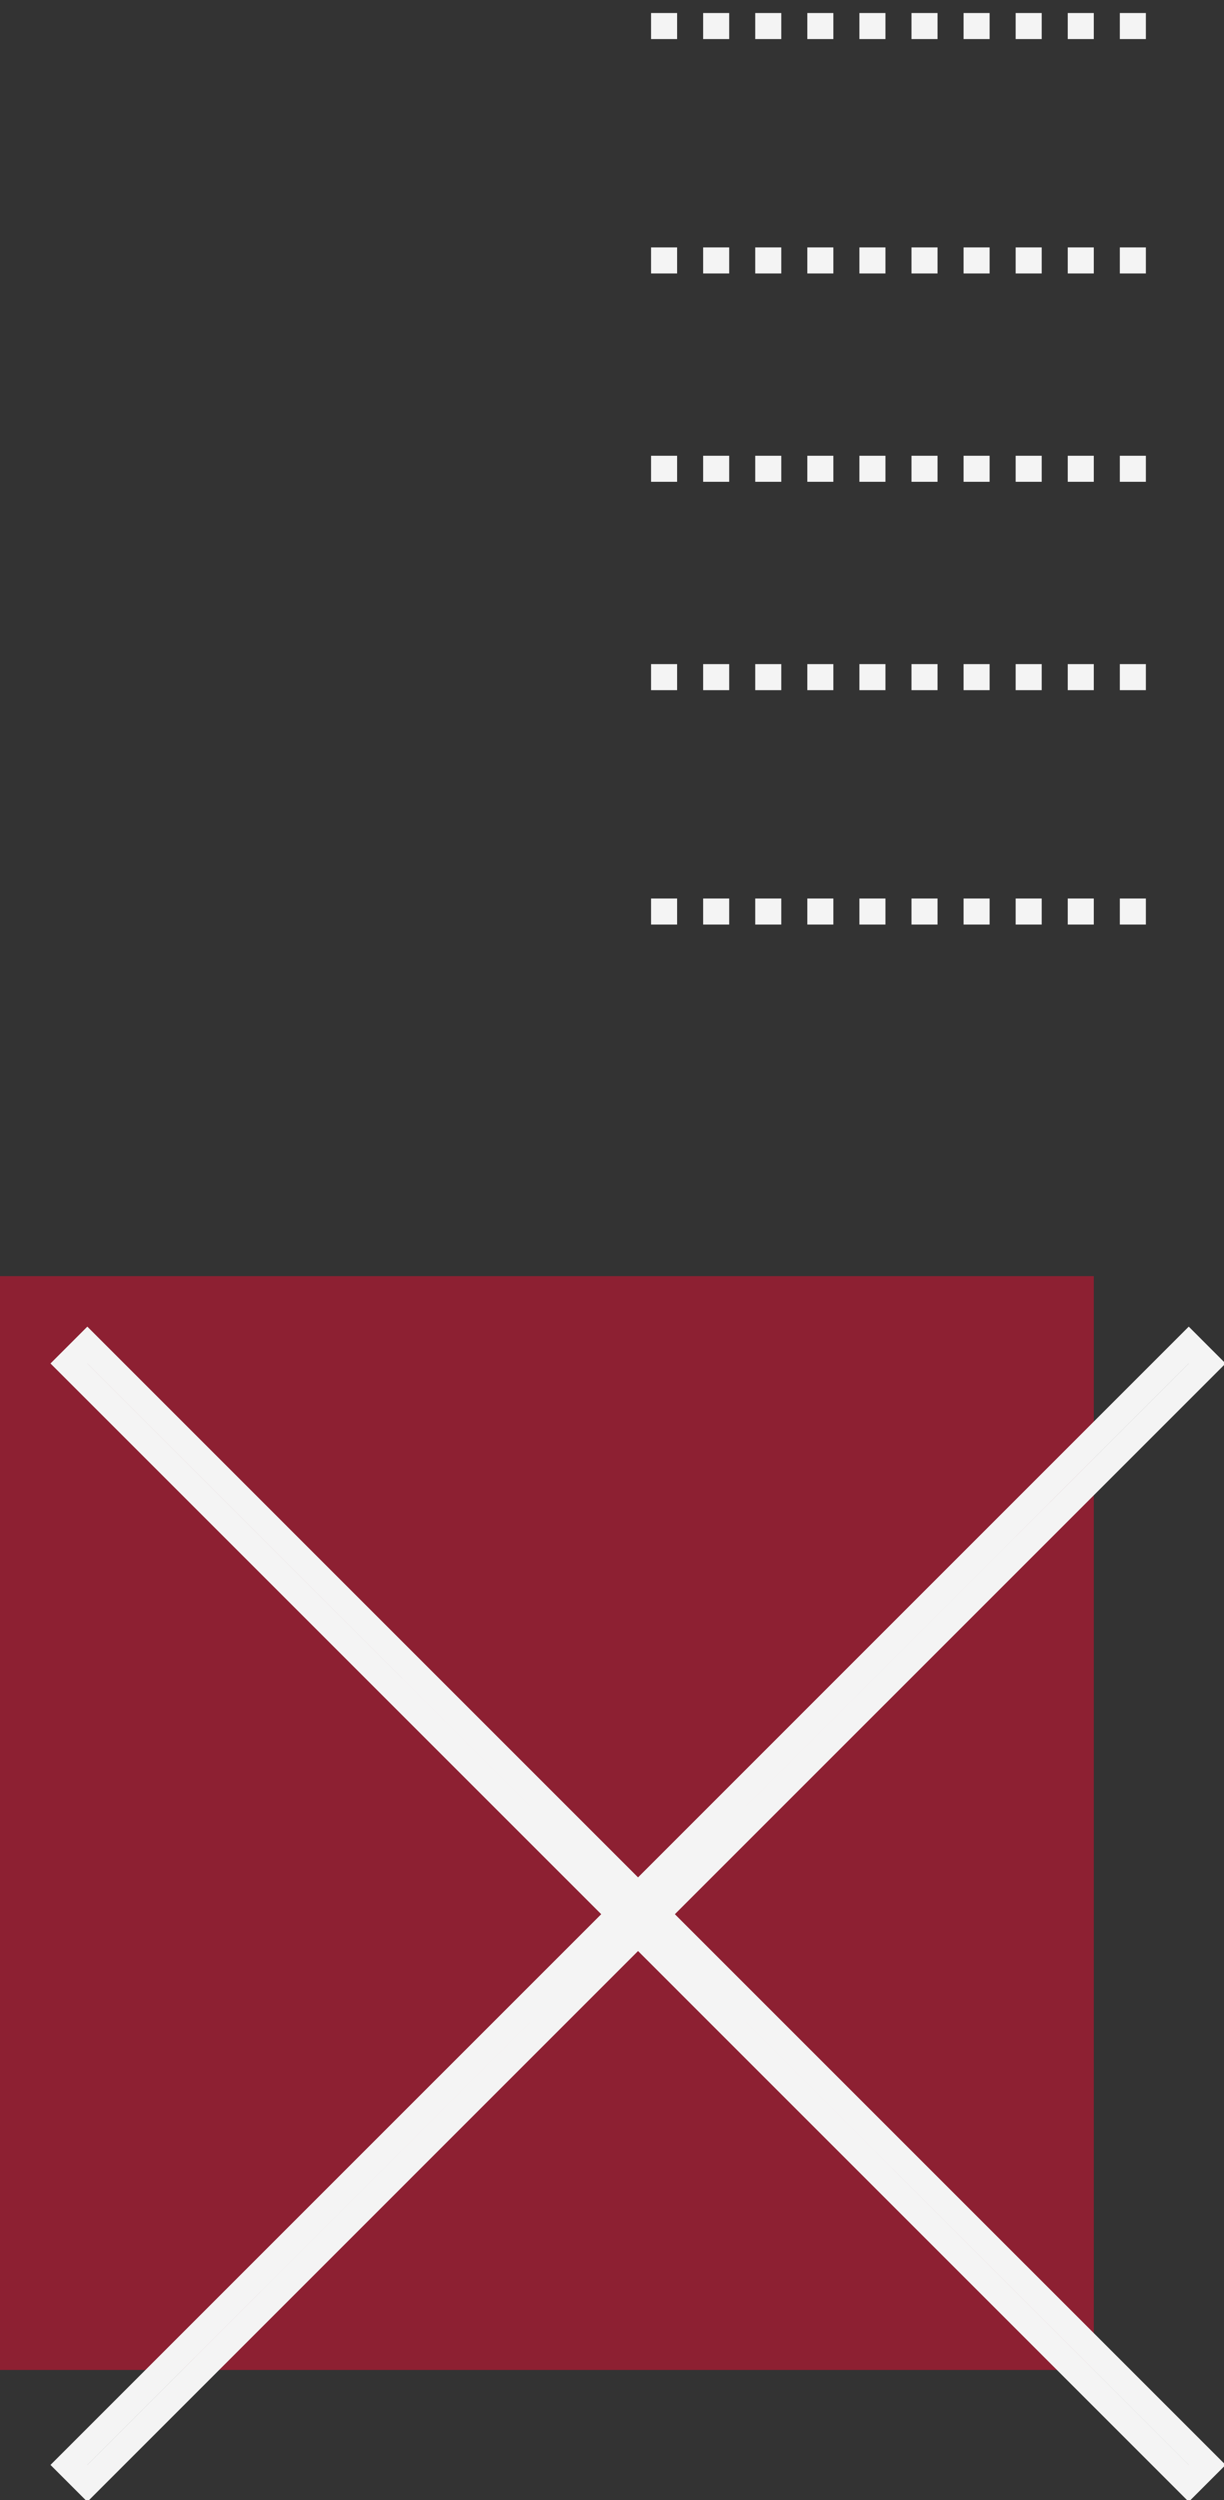 <svg xmlns="http://www.w3.org/2000/svg" width="47" height="96" viewBox="0 0 47 96">
  <rect x="0" y="0" width="47" height="96" fill="#333333" stroke="none"/>
  <g fill="none" fill-rule="evenodd">
    <g transform="translate(0 49)">
      <polygon fill="#E50E32" points="0 42 42 42 42 0 0 0" opacity=".505"/>
      <path stroke="#F4F4F4" d="M24.5,25.207 L3.354,46.354 L2.646,45.646 L23.793,24.5 L2.646,3.354 L3.354,2.646 L24.5,23.793 L45.646,2.646 L46.354,3.354 L25.207,24.5 L46.354,45.646 L45.646,46.354 L24.5,25.207 Z"/>
    </g>
    <path fill="#F4F4F4" fill-rule="nonzero" d="M25,1.5 L25,0.5 L26,0.5 L26,1.5 L25,1.5 Z M27,1.5 L27,0.5 L28,0.5 L28,1.5 L27,1.5 Z M29,1.5 L29,0.5 L30,0.5 L30,1.5 L29,1.5 Z M31,1.5 L31,0.5 L32,0.5 L32,1.5 L31,1.5 Z M33,1.5 L33,0.5 L34,0.5 L34,1.5 L33,1.5 Z M35,1.5 L35,0.5 L36,0.5 L36,1.5 L35,1.5 Z M37,1.5 L37,0.5 L38,0.5 L38,1.5 L37,1.5 Z M39,1.5 L39,0.5 L40,0.5 L40,1.5 L39,1.5 Z M41,1.5 L41,0.5 L42,0.5 L42,1.5 L41,1.5 Z M43,1.5 L43,0.5 L44,0.5 L44,1.5 L43,1.5 Z M25,10.5 L25,9.5 L26,9.5 L26,10.5 L25,10.5 Z M27,10.5 L27,9.5 L28,9.5 L28,10.5 L27,10.5 Z M29,10.5 L29,9.5 L30,9.5 L30,10.5 L29,10.5 Z M31,10.5 L31,9.5 L32,9.5 L32,10.5 L31,10.5 Z M33,10.5 L33,9.5 L34,9.5 L34,10.5 L33,10.5 Z M35,10.5 L35,9.5 L36,9.5 L36,10.5 L35,10.5 Z M37,10.5 L37,9.5 L38,9.5 L38,10.5 L37,10.5 Z M39,10.5 L39,9.5 L40,9.5 L40,10.5 L39,10.5 Z M41,10.5 L41,9.5 L42,9.5 L42,10.5 L41,10.5 Z M43,10.5 L43,9.5 L44,9.5 L44,10.5 L43,10.5 Z M25,18.5 L25,17.5 L26,17.5 L26,18.5 L25,18.5 Z M27,18.5 L27,17.5 L28,17.5 L28,18.5 L27,18.5 Z M29,18.5 L29,17.5 L30,17.5 L30,18.5 L29,18.5 Z M31,18.5 L31,17.5 L32,17.5 L32,18.5 L31,18.5 Z M33,18.5 L33,17.5 L34,17.5 L34,18.5 L33,18.5 Z M35,18.5 L35,17.5 L36,17.5 L36,18.5 L35,18.5 Z M37,18.5 L37,17.5 L38,17.5 L38,18.5 L37,18.5 Z M39,18.5 L39,17.5 L40,17.5 L40,18.5 L39,18.5 Z M41,18.5 L41,17.5 L42,17.5 L42,18.5 L41,18.5 Z M43,18.5 L43,17.5 L44,17.5 L44,18.5 L43,18.5 Z M25,26.5 L25,25.5 L26,25.5 L26,26.5 L25,26.5 Z M27,26.5 L27,25.5 L28,25.5 L28,26.5 L27,26.5 Z M29,26.5 L29,25.5 L30,25.5 L30,26.5 L29,26.5 Z M31,26.5 L31,25.5 L32,25.5 L32,26.5 L31,26.5 Z M33,26.5 L33,25.5 L34,25.5 L34,26.5 L33,26.5 Z M35,26.5 L35,25.5 L36,25.5 L36,26.5 L35,26.5 Z M37,26.5 L37,25.5 L38,25.5 L38,26.5 L37,26.5 Z M39,26.5 L39,25.5 L40,25.5 L40,26.5 L39,26.5 Z M41,26.5 L41,25.5 L42,25.5 L42,26.5 L41,26.5 Z M43,26.5 L43,25.5 L44,25.5 L44,26.5 L43,26.5 Z M25,35.5 L25,34.5 L26,34.5 L26,35.5 L25,35.5 Z M27,35.5 L27,34.5 L28,34.5 L28,35.5 L27,35.5 Z M29,35.5 L29,34.5 L30,34.5 L30,35.5 L29,35.5 Z M31,35.5 L31,34.5 L32,34.5 L32,35.5 L31,35.5 Z M33,35.5 L33,34.5 L34,34.5 L34,35.5 L33,35.5 Z M35,35.5 L35,34.5 L36,34.5 L36,35.5 L35,35.5 Z M37,35.5 L37,34.5 L38,34.5 L38,35.5 L37,35.5 Z M39,35.5 L39,34.5 L40,34.5 L40,35.5 L39,35.5 Z M41,35.5 L41,34.5 L42,34.5 L42,35.5 L41,35.5 Z M43,35.5 L43,34.5 L44,34.5 L44,35.5 L43,35.5 Z"/>
  </g>
</svg>
